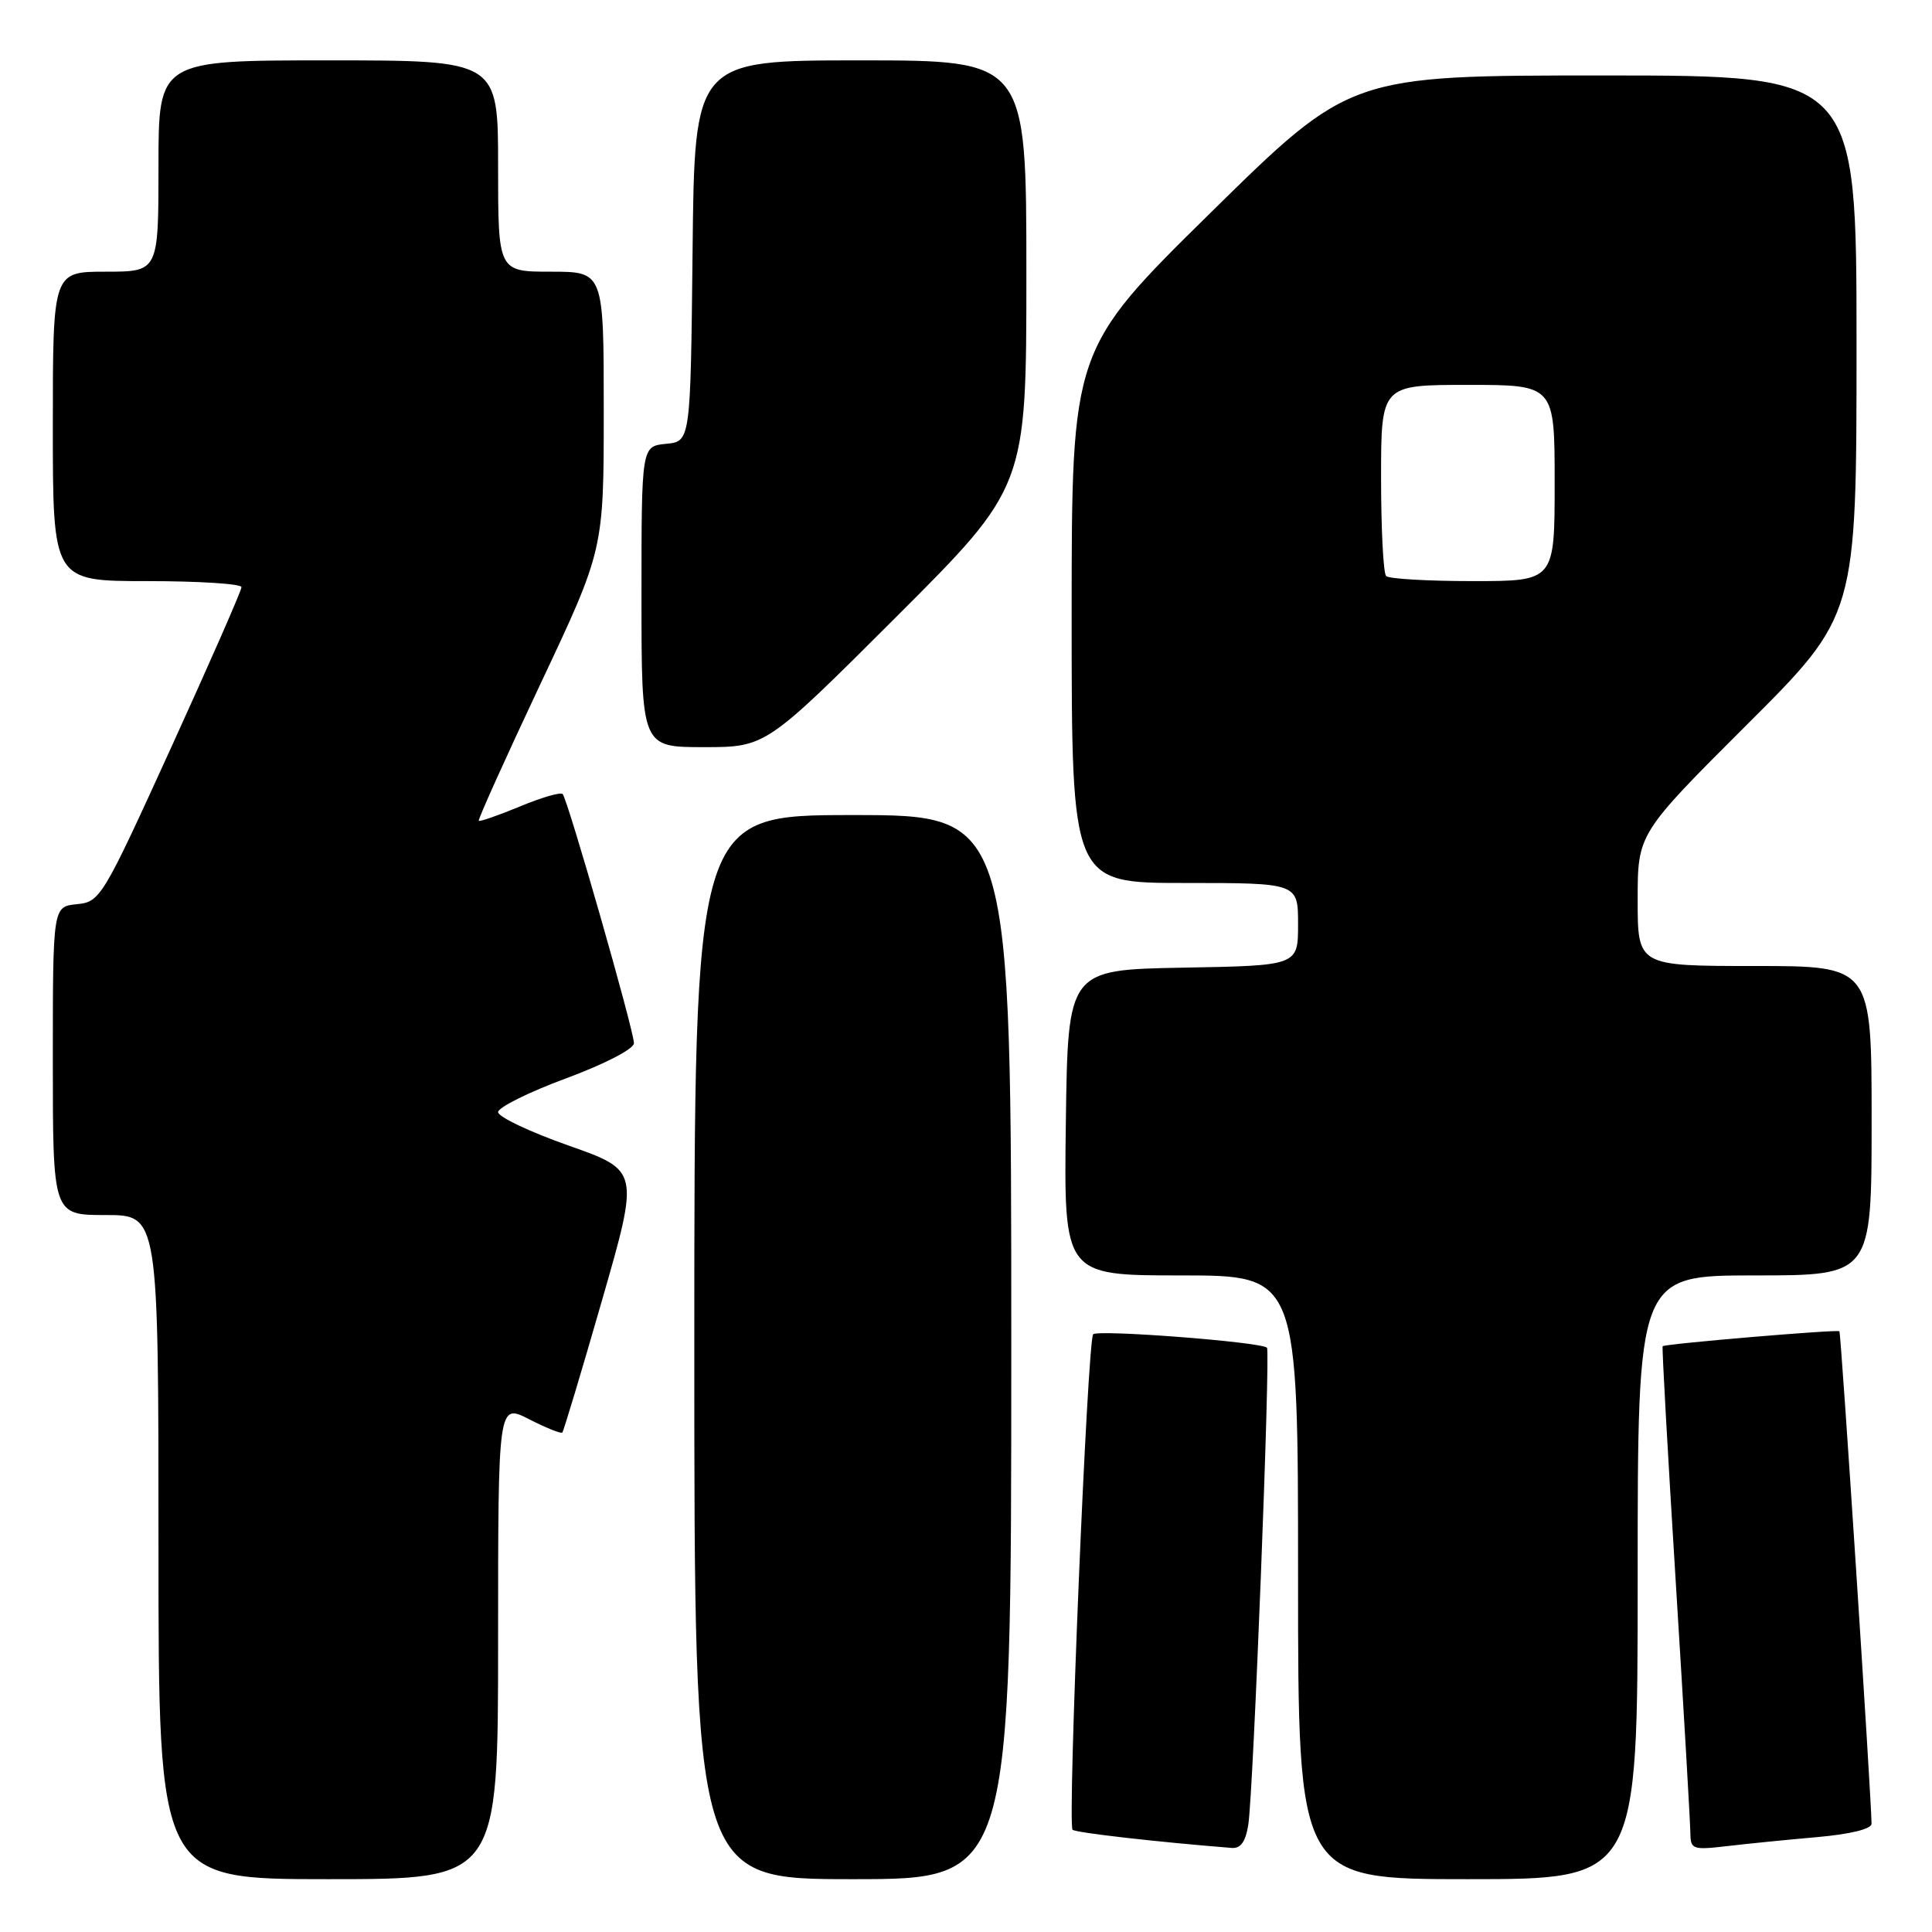 <?xml version="1.0" encoding="UTF-8" standalone="no"?>
<!DOCTYPE svg PUBLIC "-//W3C//DTD SVG 1.1//EN" "http://www.w3.org/Graphics/SVG/1.1/DTD/svg11.dtd" >
<svg xmlns="http://www.w3.org/2000/svg" xmlns:xlink="http://www.w3.org/1999/xlink" version="1.1" viewBox="0 0 256 256">
 <g >
 <path fill="currentColor"
d=" M 66.00 217.48 C 66.00 185.96 66.00 185.96 70.10 188.05 C 72.35 189.20 74.34 190.00 74.51 189.82 C 74.68 189.64 77.05 181.76 79.77 172.30 C 84.72 155.10 84.72 155.10 75.36 151.80 C 70.22 149.99 66.00 147.99 66.00 147.36 C 66.00 146.74 70.05 144.72 75.00 142.89 C 80.13 140.99 84.00 138.99 84.00 138.23 C 84.00 136.55 75.22 105.89 74.55 105.21 C 74.27 104.94 71.72 105.68 68.87 106.87 C 66.02 108.05 63.57 108.90 63.44 108.76 C 63.30 108.62 66.97 100.48 71.59 90.67 C 80.00 72.84 80.00 72.84 80.00 54.42 C 80.00 36.00 80.00 36.00 73.00 36.00 C 66.00 36.00 66.00 36.00 66.00 22.00 C 66.00 8.00 66.00 8.00 43.50 8.00 C 21.00 8.00 21.00 8.00 21.00 22.00 C 21.00 36.00 21.00 36.00 14.00 36.00 C 7.00 36.00 7.00 36.00 7.00 56.50 C 7.00 77.00 7.00 77.00 19.50 77.00 C 26.38 77.00 32.00 77.36 32.00 77.80 C 32.00 78.25 27.80 87.81 22.68 99.05 C 13.58 119.01 13.28 119.51 10.18 119.81 C 7.00 120.13 7.00 120.13 7.00 140.56 C 7.00 161.00 7.00 161.00 14.00 161.00 C 21.00 161.00 21.00 161.00 21.00 205.00 C 21.00 249.00 21.00 249.00 43.50 249.00 C 66.00 249.00 66.00 249.00 66.00 217.48 Z  M 134.00 178.50 C 134.00 108.00 134.00 108.00 113.00 108.00 C 92.00 108.00 92.00 108.00 92.00 178.50 C 92.00 249.00 92.00 249.00 113.00 249.00 C 134.00 249.00 134.00 249.00 134.00 178.50 Z  M 217.00 209.00 C 217.00 169.00 217.00 169.00 232.50 169.00 C 248.00 169.00 248.00 169.00 248.00 148.50 C 248.00 128.00 248.00 128.00 232.50 128.00 C 217.00 128.00 217.00 128.00 217.00 119.24 C 217.00 110.47 217.00 110.47 231.50 96.00 C 246.00 81.53 246.00 81.53 246.00 45.76 C 246.00 10.00 246.00 10.00 212.45 10.00 C 178.91 10.00 178.91 10.00 160.45 28.15 C 142.00 46.30 142.00 46.30 142.00 81.65 C 142.00 117.00 142.00 117.00 157.00 117.00 C 172.00 117.00 172.00 117.00 172.00 122.47 C 172.00 127.95 172.00 127.95 156.75 128.22 C 141.50 128.50 141.50 128.50 141.23 148.75 C 140.96 169.00 140.96 169.00 156.48 169.00 C 172.00 169.00 172.00 169.00 172.00 209.00 C 172.00 249.00 172.00 249.00 194.50 249.00 C 217.00 249.00 217.00 249.00 217.00 209.00 Z  M 165.41 241.75 C 166.08 237.36 168.36 179.02 167.88 178.58 C 167.05 177.81 145.46 176.15 144.85 176.80 C 144.09 177.63 141.42 241.75 142.12 242.45 C 142.51 242.84 153.27 244.07 163.20 244.86 C 164.40 244.96 165.06 244.03 165.41 241.75 Z  M 240.75 243.43 C 245.18 243.04 248.00 242.35 247.99 241.65 C 247.95 238.01 243.95 176.61 243.73 176.40 C 243.46 176.13 220.66 178.06 220.31 178.38 C 220.20 178.48 220.98 192.49 222.04 209.53 C 223.10 226.56 223.97 241.55 223.98 242.84 C 224.00 245.05 224.28 245.15 228.75 244.63 C 231.36 244.32 236.76 243.78 240.75 243.43 Z  M 118.74 81.76 C 136.00 64.52 136.00 64.52 136.00 36.26 C 136.00 8.00 136.00 8.00 114.02 8.00 C 92.03 8.00 92.03 8.00 91.77 33.25 C 91.50 58.50 91.50 58.50 88.25 58.81 C 85.00 59.13 85.00 59.13 85.00 79.06 C 85.00 99.00 85.00 99.00 93.24 99.00 C 101.48 99.00 101.48 99.00 118.74 81.76 Z  M 183.67 76.33 C 183.30 75.97 183.00 70.12 183.00 63.33 C 183.00 51.00 183.00 51.00 194.50 51.00 C 206.00 51.00 206.00 51.00 206.00 64.00 C 206.00 77.00 206.00 77.00 195.17 77.00 C 189.21 77.00 184.03 76.70 183.67 76.33 Z "/>
</g>
</svg>